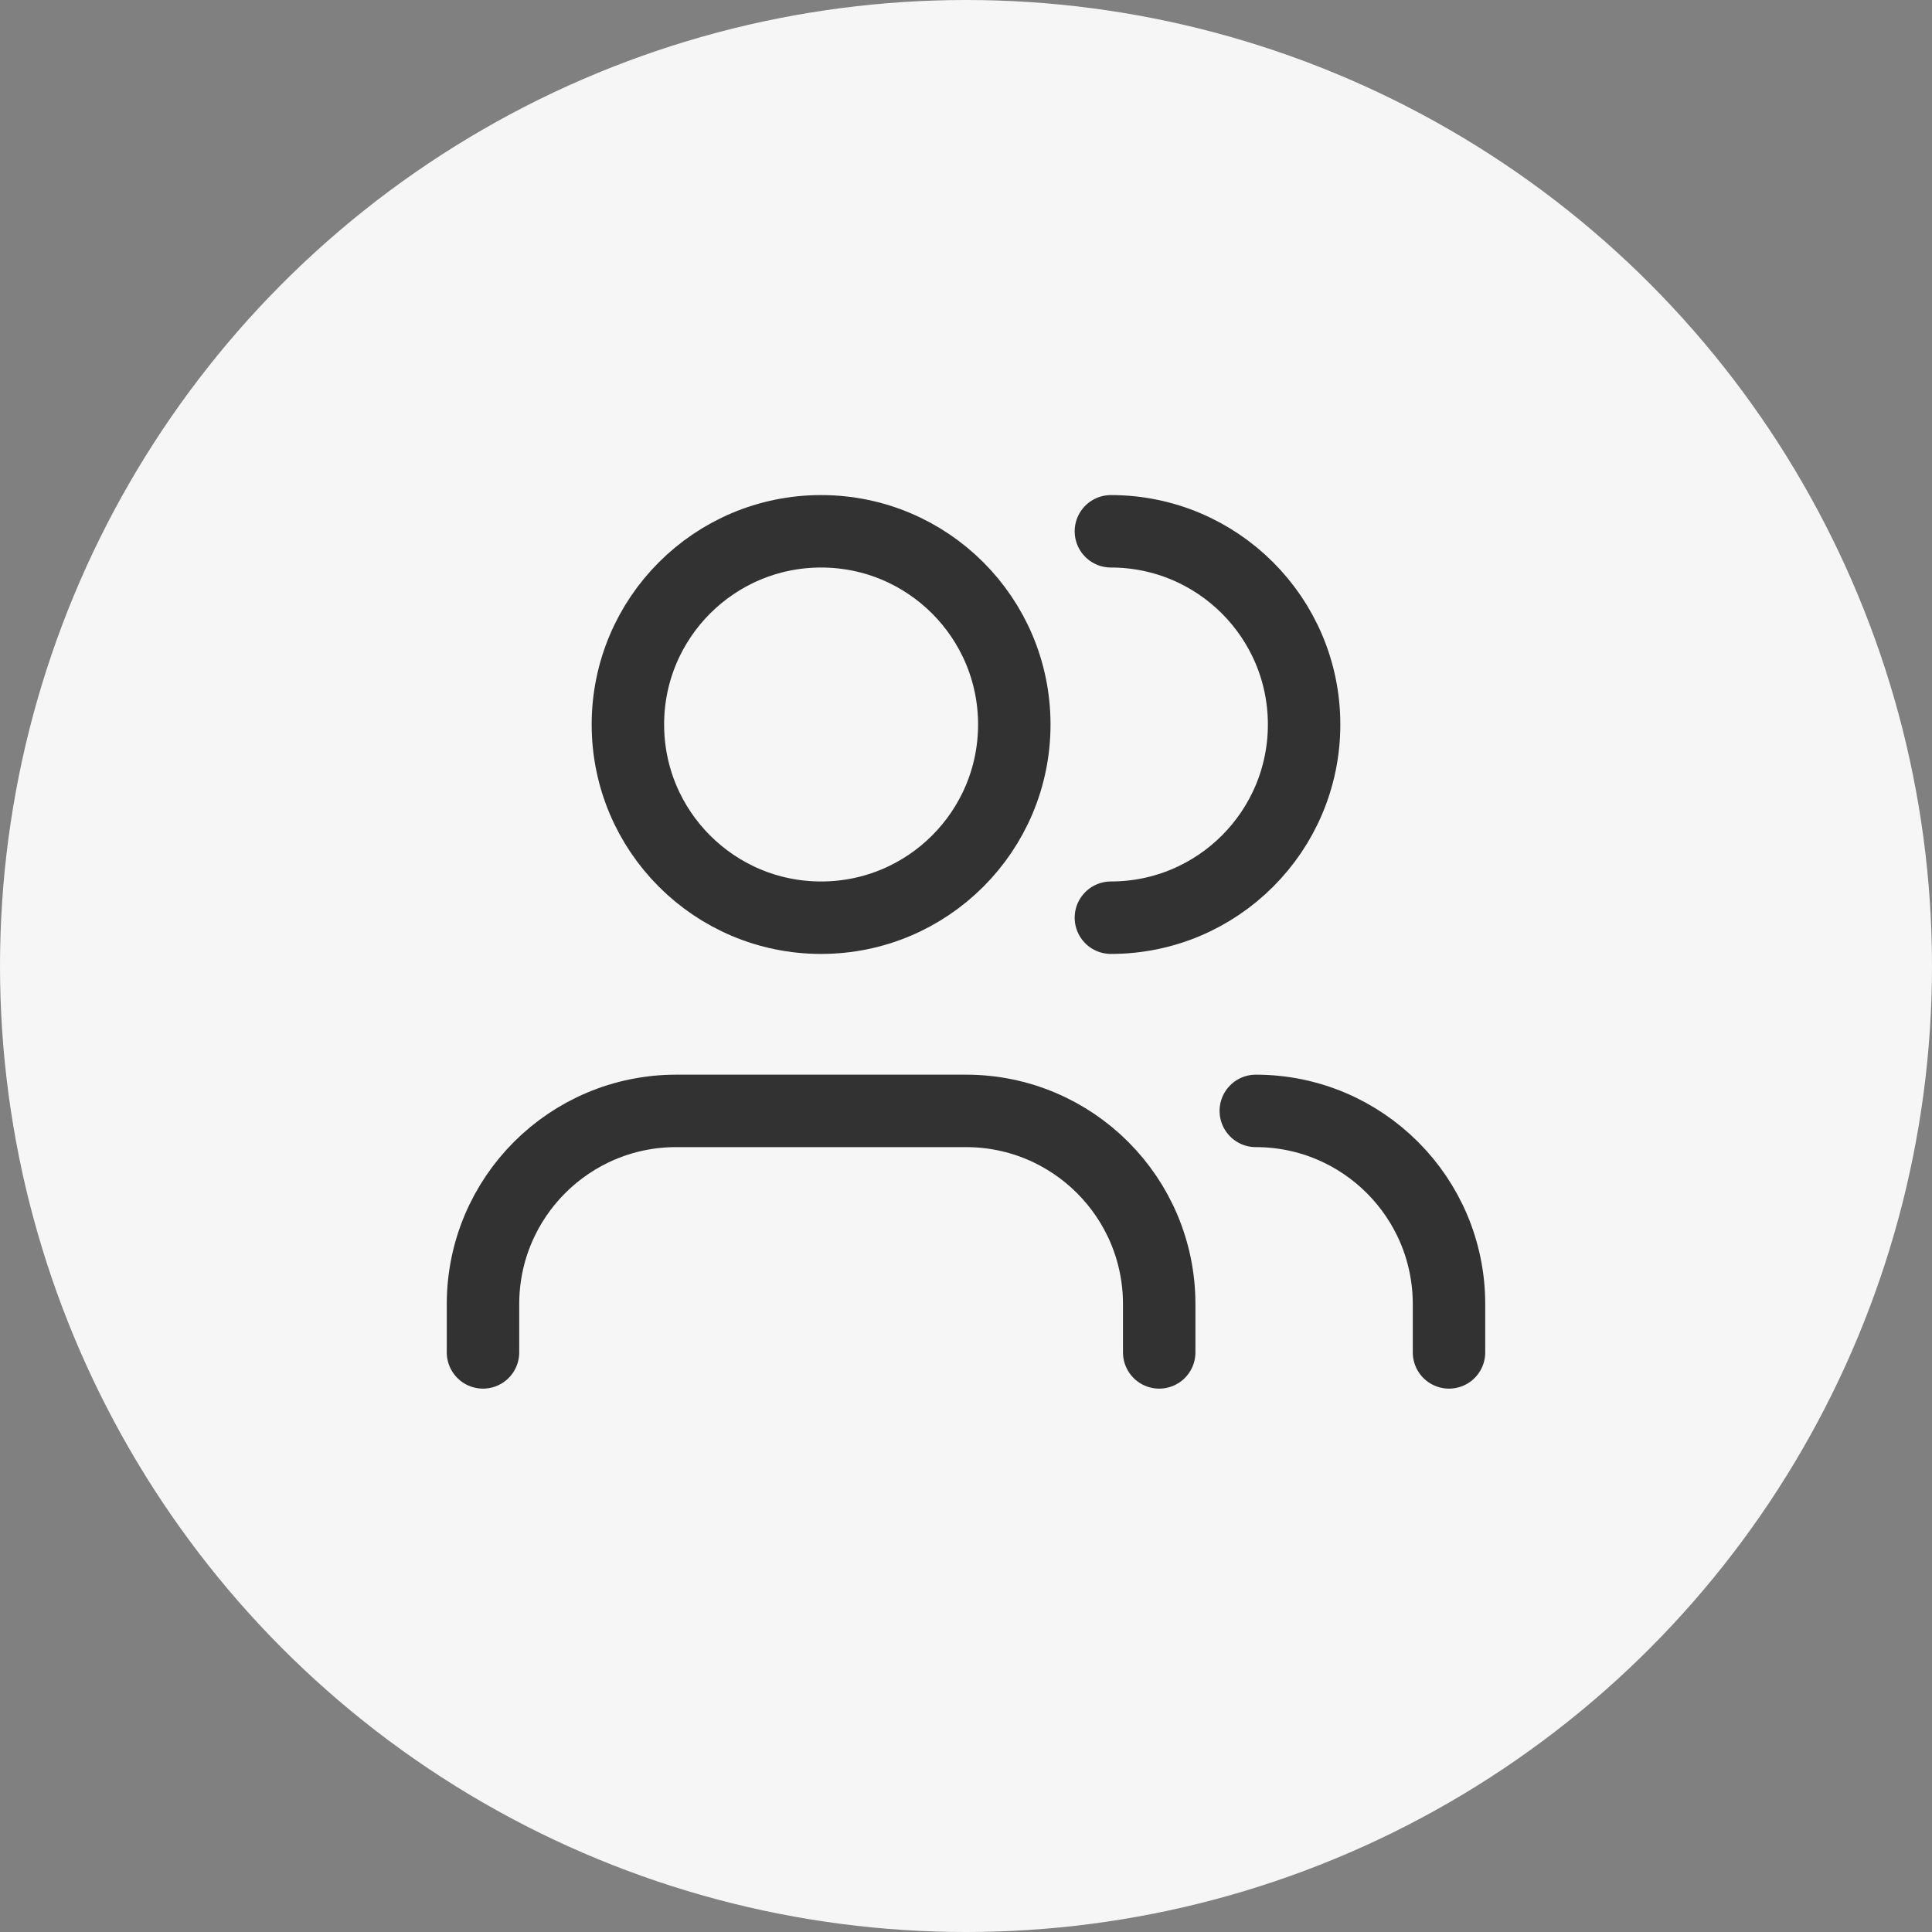 <svg width="40" height="40" viewBox="0 0 40 40" fill="none" xmlns="http://www.w3.org/2000/svg">
<rect x="0" y="0" width="40" height="40" fill="#808080" stroke="none"/>
<circle cx="20" cy="20" r="20" fill="#F6F6F6"/>
<path d="M24 28V27C24 24.791 22.209 23 20 23H14C11.791 23 10 24.791 10 27V28" stroke="#323232" stroke-width="1.5" stroke-linecap="round" stroke-linejoin="round"/>
<circle cx="17" cy="15" r="4" stroke="#323232" stroke-width="1.5" stroke-linecap="round" stroke-linejoin="round"/>
<path d="M30 28V27C30 24.791 28.209 23 26 23V23" stroke="#323232" stroke-width="1.5" stroke-linecap="round" stroke-linejoin="round"/>
<path d="M23 11C25.209 11 27 12.791 27 15C27 17.209 25.209 19 23 19" stroke="#323232" stroke-width="1.5" stroke-linecap="round" stroke-linejoin="round"/>
</svg>
